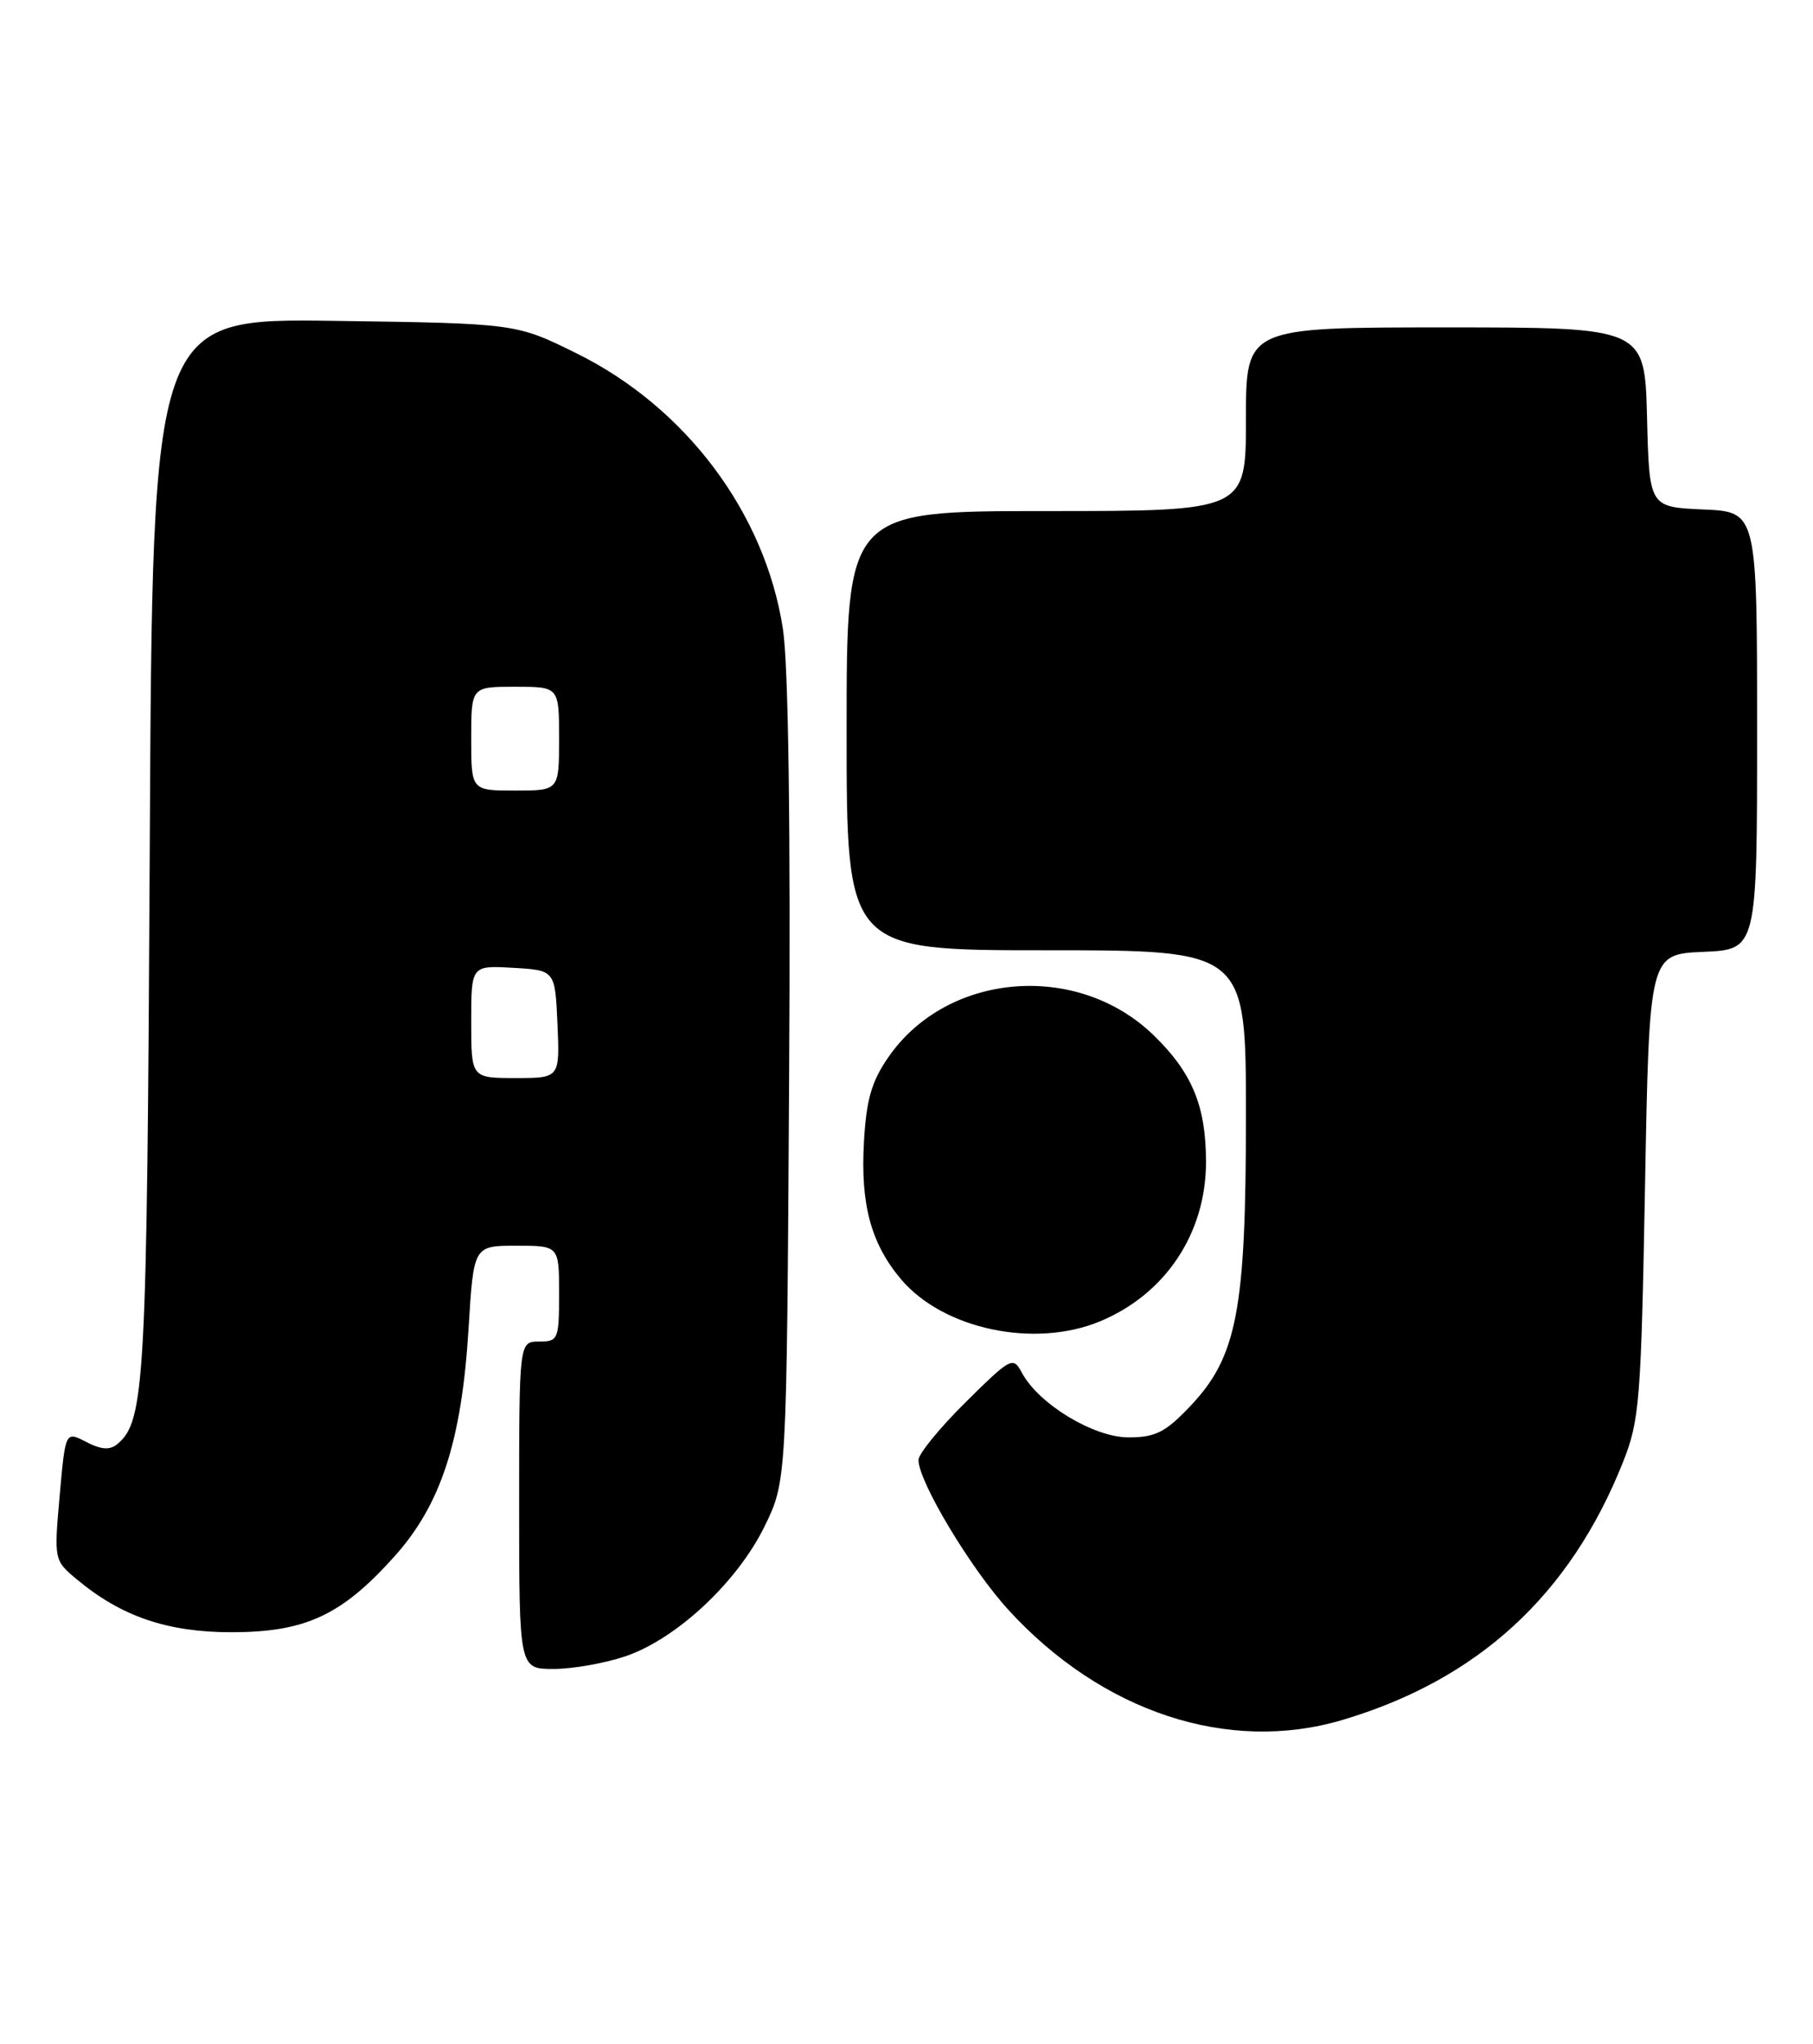 <?xml version="1.0" encoding="UTF-8" standalone="no"?>
<!DOCTYPE svg PUBLIC "-//W3C//DTD SVG 1.1//EN" "http://www.w3.org/Graphics/SVG/1.1/DTD/svg11.dtd" >
<svg xmlns="http://www.w3.org/2000/svg" xmlns:xlink="http://www.w3.org/1999/xlink" version="1.1" viewBox="0 0 227 256">
 <g >
 <path fill="currentColor"
d=" M 168.07 215.39 C 185.03 210.35 196.56 199.77 203.19 183.15 C 205.29 177.88 205.47 175.55 205.97 148.50 C 206.50 119.50 206.50 119.50 213.25 119.20 C 220.00 118.91 220.00 118.91 220.00 91.50 C 220.00 64.09 220.00 64.09 213.25 63.80 C 206.50 63.50 206.50 63.50 206.22 52.25 C 205.93 41.00 205.93 41.00 180.97 41.00 C 156.00 41.00 156.00 41.00 156.00 52.50 C 156.00 64.00 156.00 64.00 131.00 64.00 C 106.00 64.00 106.00 64.00 106.00 91.50 C 106.00 119.00 106.00 119.00 131.00 119.00 C 156.00 119.00 156.00 119.00 156.00 139.68 C 156.00 164.15 154.89 169.93 148.98 176.14 C 145.91 179.37 144.65 180.00 141.30 180.00 C 136.93 180.00 130.05 175.83 127.95 171.91 C 126.84 169.84 126.59 169.97 120.90 175.60 C 117.66 178.81 115.00 182.06 115.00 182.83 C 115.00 185.53 121.52 196.41 126.24 201.58 C 137.97 214.41 153.78 219.63 168.07 215.39 Z  M 78.32 207.41 C 84.69 205.24 92.28 198.16 95.70 191.20 C 98.50 185.50 98.50 185.50 98.80 135.59 C 99.00 103.30 98.72 83.22 98.02 78.72 C 95.78 64.23 85.87 51.01 72.19 44.25 C 64.61 40.50 64.61 40.50 41.85 40.18 C 19.09 39.87 19.09 39.87 18.75 106.18 C 18.40 173.35 18.15 177.97 14.68 180.85 C 13.76 181.62 12.66 181.54 10.79 180.57 C 8.19 179.22 8.19 179.22 7.47 187.31 C 6.76 195.36 6.77 195.41 9.63 197.79 C 15.21 202.44 20.96 204.40 29.00 204.40 C 38.23 204.39 42.75 202.30 49.35 194.95 C 55.21 188.44 57.81 180.46 58.67 166.33 C 59.30 156.00 59.30 156.00 64.65 156.00 C 70.00 156.00 70.00 156.00 70.00 162.00 C 70.00 167.73 69.89 168.00 67.50 168.00 C 65.00 168.00 65.00 168.00 65.00 188.50 C 65.00 209.00 65.00 209.00 69.32 209.00 C 71.70 209.00 75.75 208.28 78.32 207.41 Z  M 137.78 165.45 C 145.95 162.03 151.00 154.42 151.00 145.51 C 151.00 138.51 149.27 134.33 144.44 129.64 C 134.92 120.39 118.62 121.72 111.25 132.36 C 109.12 135.43 108.47 137.69 108.17 143.04 C 107.73 150.81 109.05 155.72 112.79 160.17 C 118.09 166.47 129.55 168.89 137.78 165.45 Z  M 59.00 127.95 C 59.00 120.90 59.00 120.90 64.25 121.20 C 69.50 121.50 69.50 121.50 69.80 128.25 C 70.09 135.00 70.09 135.00 64.55 135.00 C 59.00 135.00 59.00 135.00 59.00 127.95 Z  M 59.00 92.50 C 59.00 86.00 59.00 86.00 64.50 86.00 C 70.00 86.00 70.00 86.00 70.00 92.50 C 70.00 99.00 70.00 99.00 64.50 99.00 C 59.00 99.00 59.00 99.00 59.00 92.50 Z "/>
</g>
</svg>